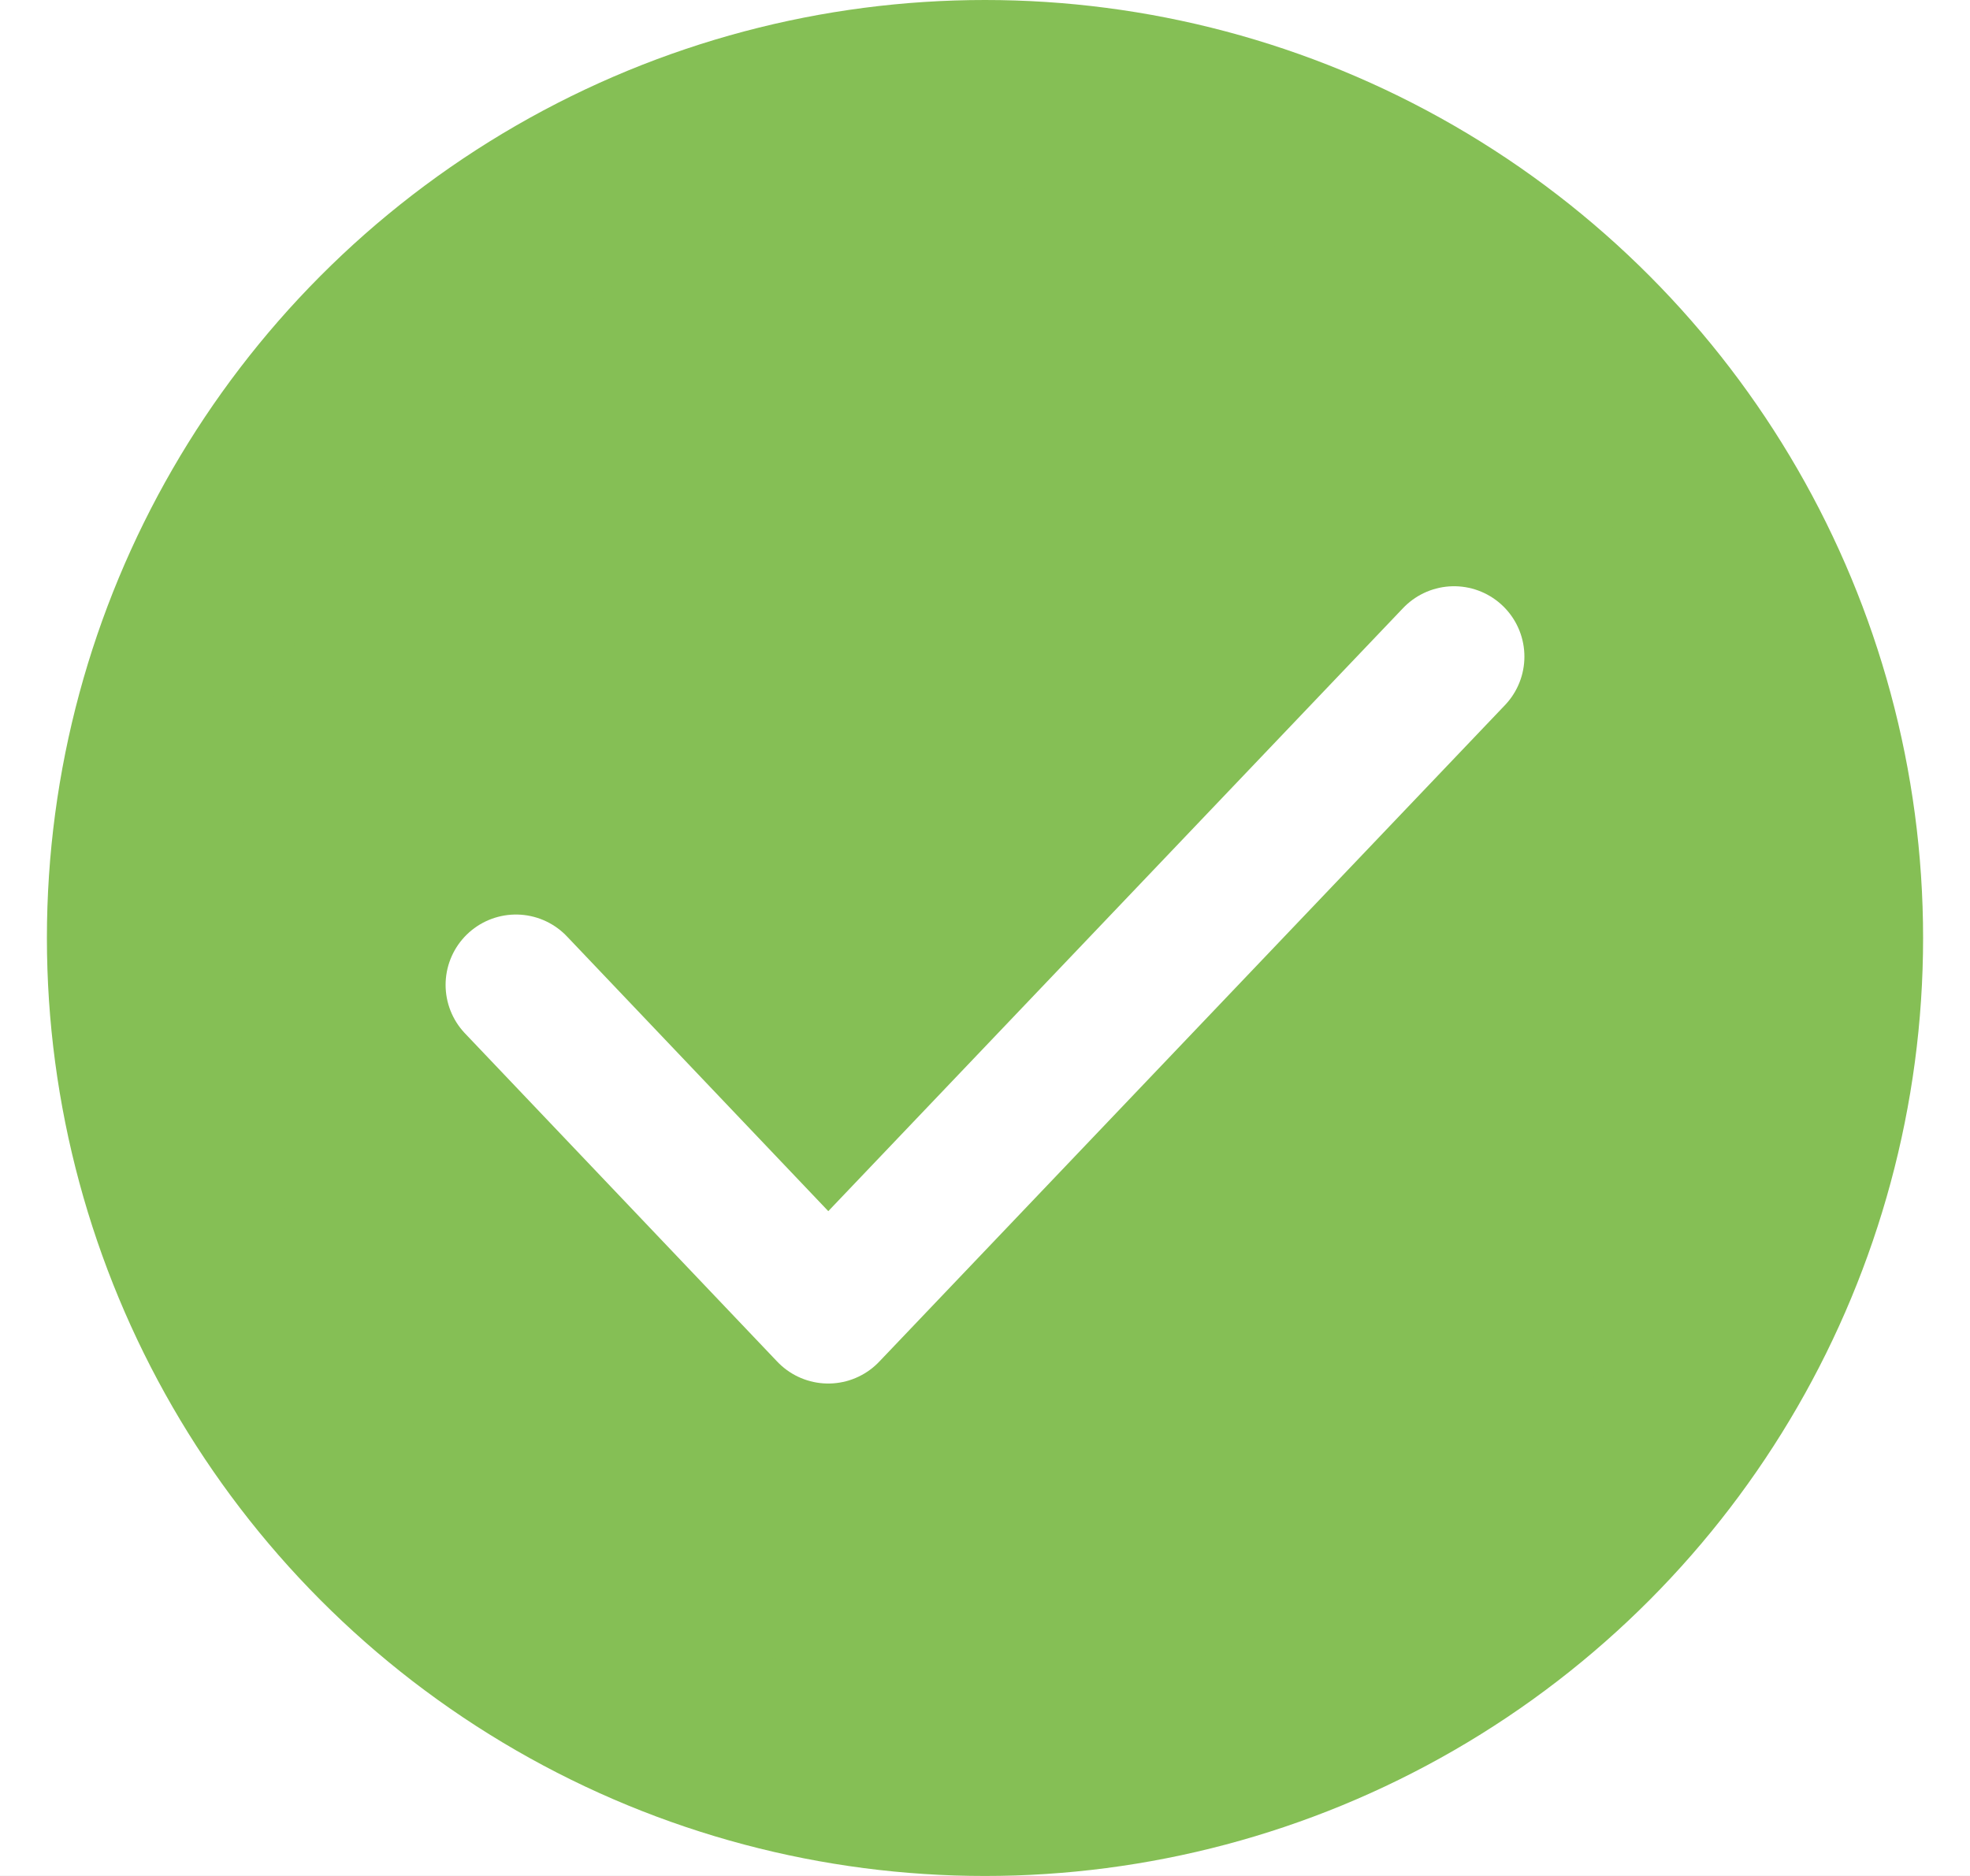 <svg width="21" height="20" viewBox="0 0 21 20" fill="none" xmlns="http://www.w3.org/2000/svg">
<rect width="21" height="20" fill="#1E1E1E"/>
<g clip-path="url(#clip0_0_1)">
<rect width="360" height="1225" transform="translate(-43 -302)" fill="white"/>
<circle cx="10.5" cy="10" r="9" fill="#85BF55" stroke="#85BF55" stroke-width="2"/>
<path d="M5.5 10.5L8.829 14L15.5 7" stroke="white" stroke-width="1.5" stroke-linecap="round" stroke-linejoin="round"/>
</g>
<defs>
<clipPath id="clip0_0_1">
<rect width="360" height="1225" fill="white" transform="translate(-43 -302)"/>
</clipPath>
</defs>
</svg>
